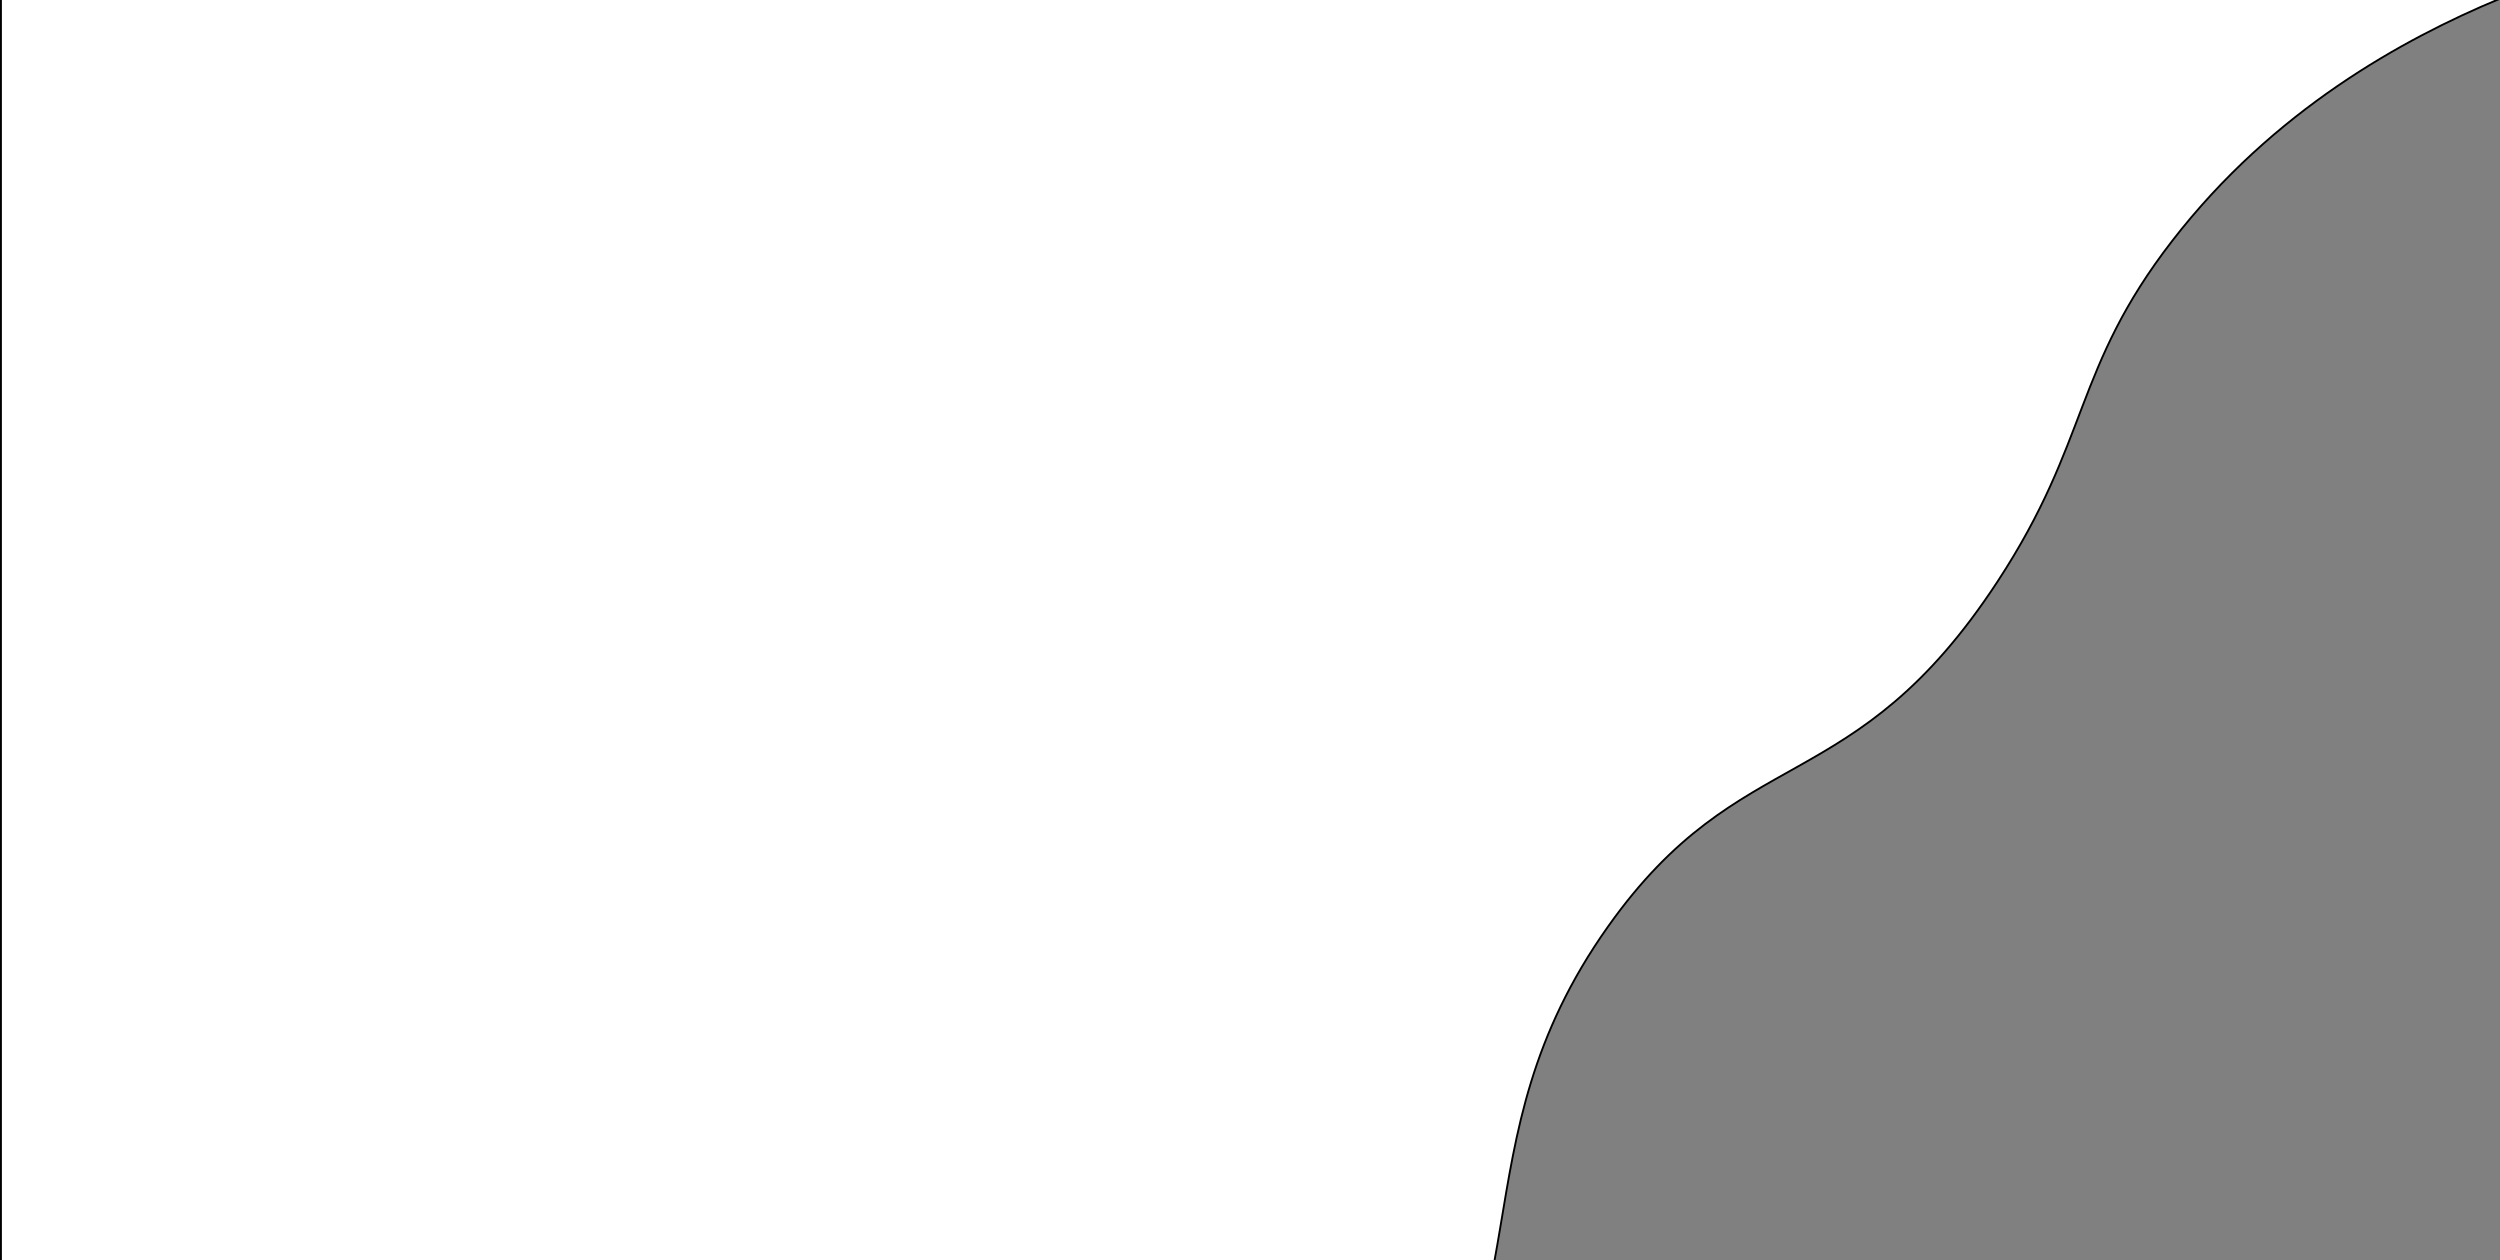 <?xml version="1.0" encoding="utf-8"?>
<!-- Generator: Adobe Illustrator 24.1.2, SVG Export Plug-In . SVG Version: 6.00 Build 0)  -->
<svg version="1.1" id="Layer_1" xmlns="http://www.w3.org/2000/svg" xmlns:xlink="http://www.w3.org/1999/xlink" x="0px" y="0px"
	 viewBox="0 0 1325 668" style="enable-background:new 0 0 1325 668;" xml:space="preserve">
<rect x="0" y="0" width="1325" height="668" fill="#808080" stroke="none"/>
<style type="text/css">
	.st0{fill:#FFFFFF;stroke:#000000;stroke-miterlimit:10;}
</style>
<path class="st0" d="M1324.5-0.5c-50.74,21.17-119.63,58.86-173.21,128.15c-52.51,67.89-43.46,105.53-92.54,180.5
	C982.5,424.63,922.81,391.59,852.32,491c-82.59,116.48-29.52,202.57-121.01,318.81c-43.11,54.77-94.6,86.11-128.13,103.14
	c-200.89,0-401.79,0-602.68,0c0-304.49,0-608.97,0-913.46C441.83-0.5,883.17-0.5,1324.5-0.5z"/>
</svg>
